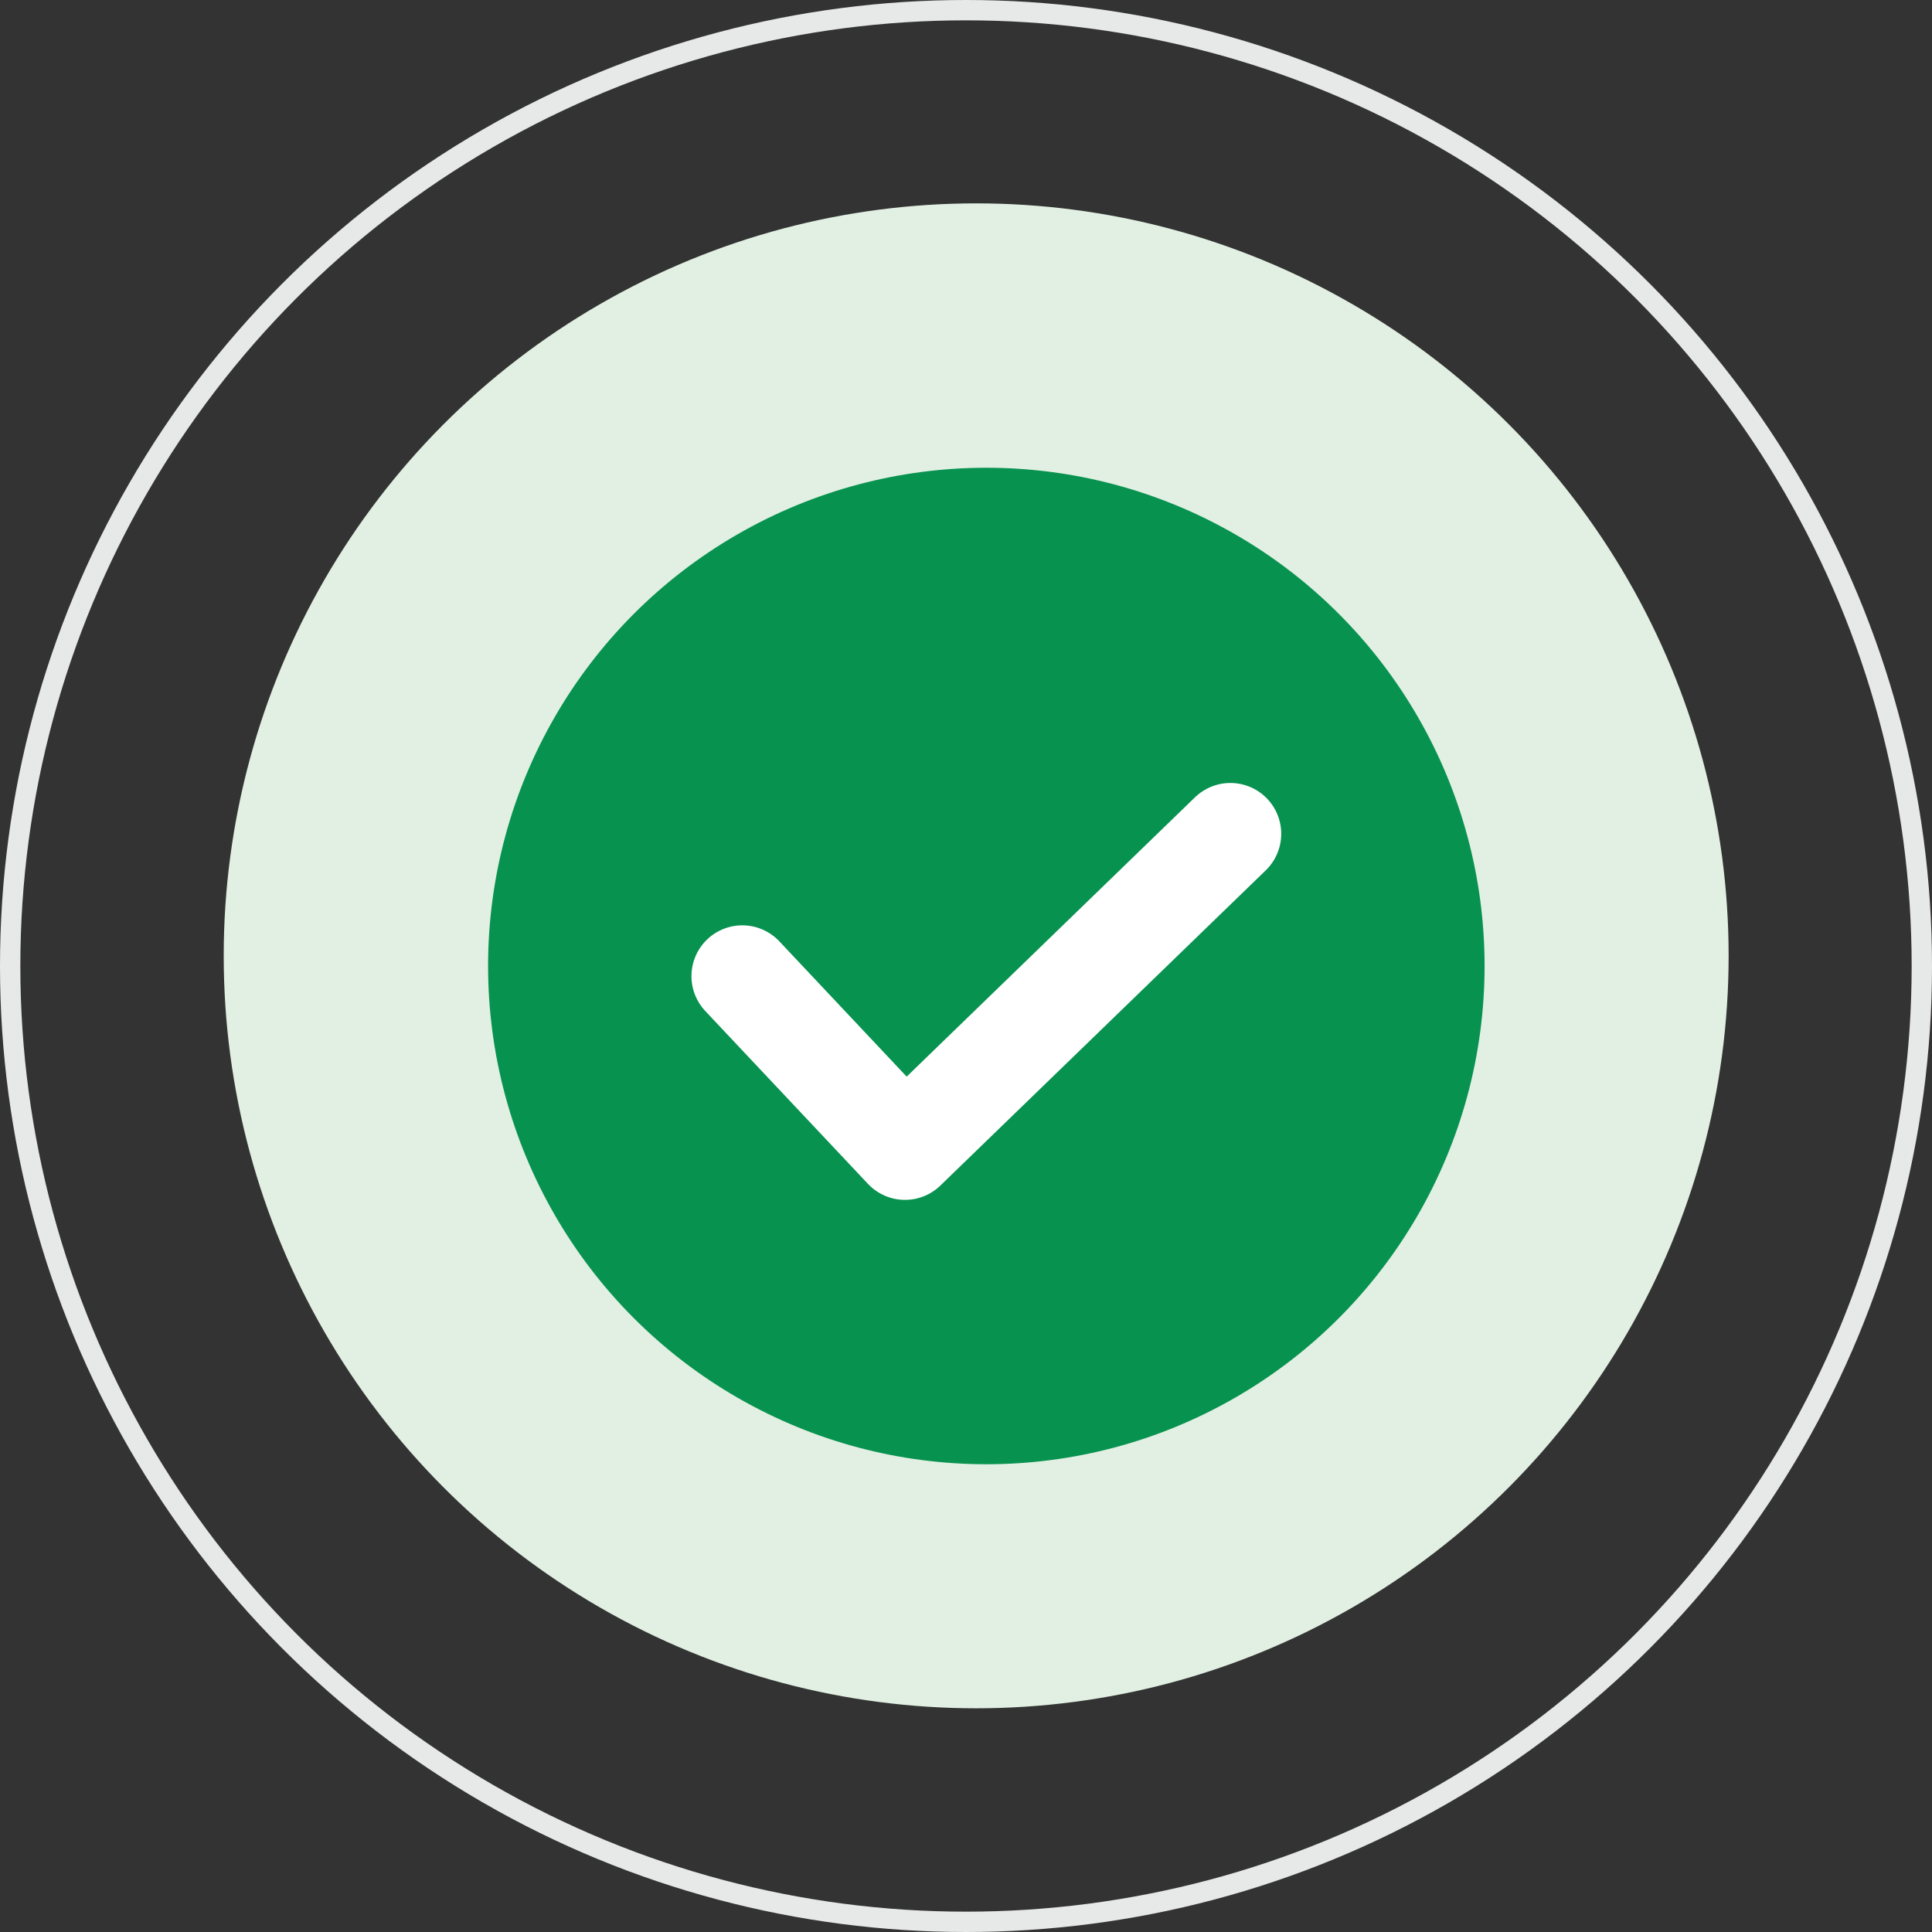 <svg width="95" height="95" viewBox="0 0 95 95" fill="none" xmlns="http://www.w3.org/2000/svg">
<rect x="0" y="0" width="95" height="95" fill="#333333" stroke="none"/>
<circle cx="48" cy="47" r="37" fill="#E2F0E3"/>
<circle cx="48.5" cy="47.5" r="24.5" fill="#07924F"/>
<path d="M36.5 48L44.5 56.5L60.5 41" stroke="white" stroke-width="5" stroke-linecap="round" stroke-linejoin="round"/>
<circle cx="47.5" cy="47.5" r="47" stroke="#E7E9E8"/>
</svg>
